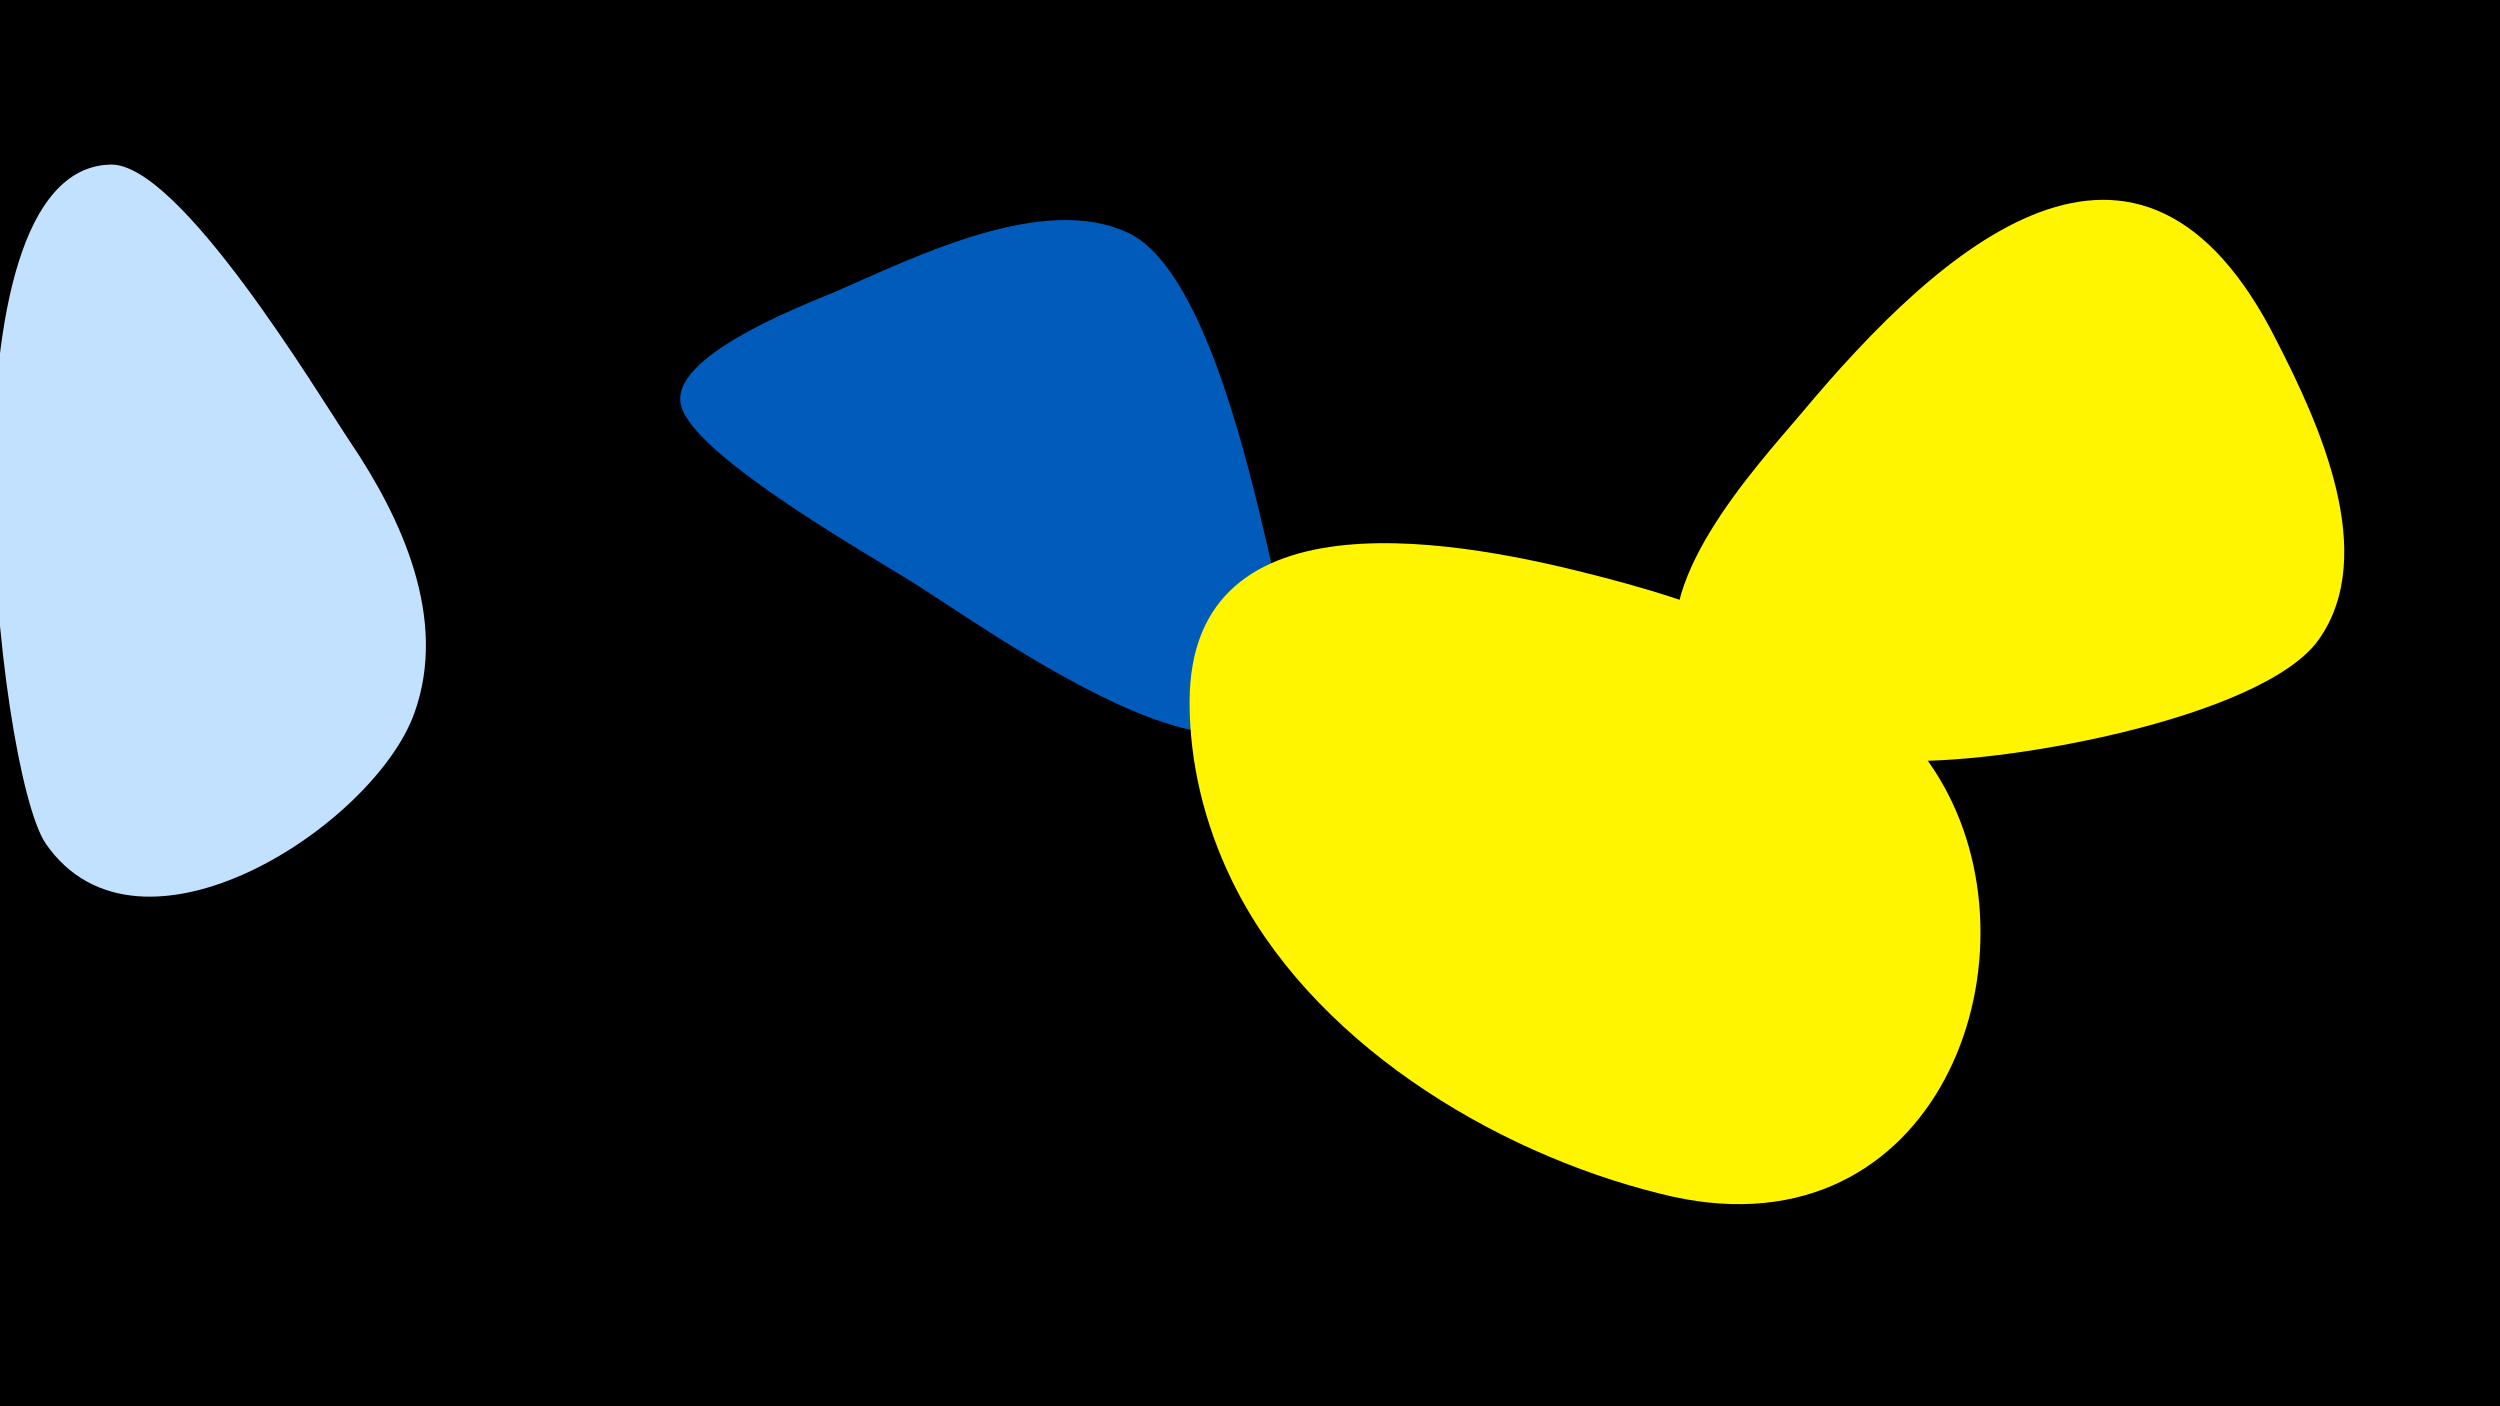 <svg width="1200" height="675" viewBox="-500 -500 1200 675" xmlns="http://www.w3.org/2000/svg"><path d="M-500-500h1200v675h-1200z" fill="#000"/><path d="M-332-288c-16-24-82-134-115-133-85 2-55 291-31 326 45 65 158-9 177-63 16-45-6-93-31-130z"  fill="#c2e1ff" /><path d="M112-222c-9-38-31-147-70-166-41-20-104 12-141 28-14 6-81 31-74 55 7 25 95 74 115 87 48 31 206 143 170-4z"  fill="#005bbb" /><path d="M269-223c-65-17-198-44-198 60 0 29 7 58 20 85 37 77 125 131 206 151 129 33 183-105 138-192-31-60-104-88-166-104z"  fill="#fff500" /><path d="M593-336c-66-132-162-45-228 34-22 26-76 84-57 124 6 12 19 18 30 23 22 11 47 18 72 20 48 3 176-20 203-58 29-41 0-104-20-143z"  fill="#fff500" /></svg>